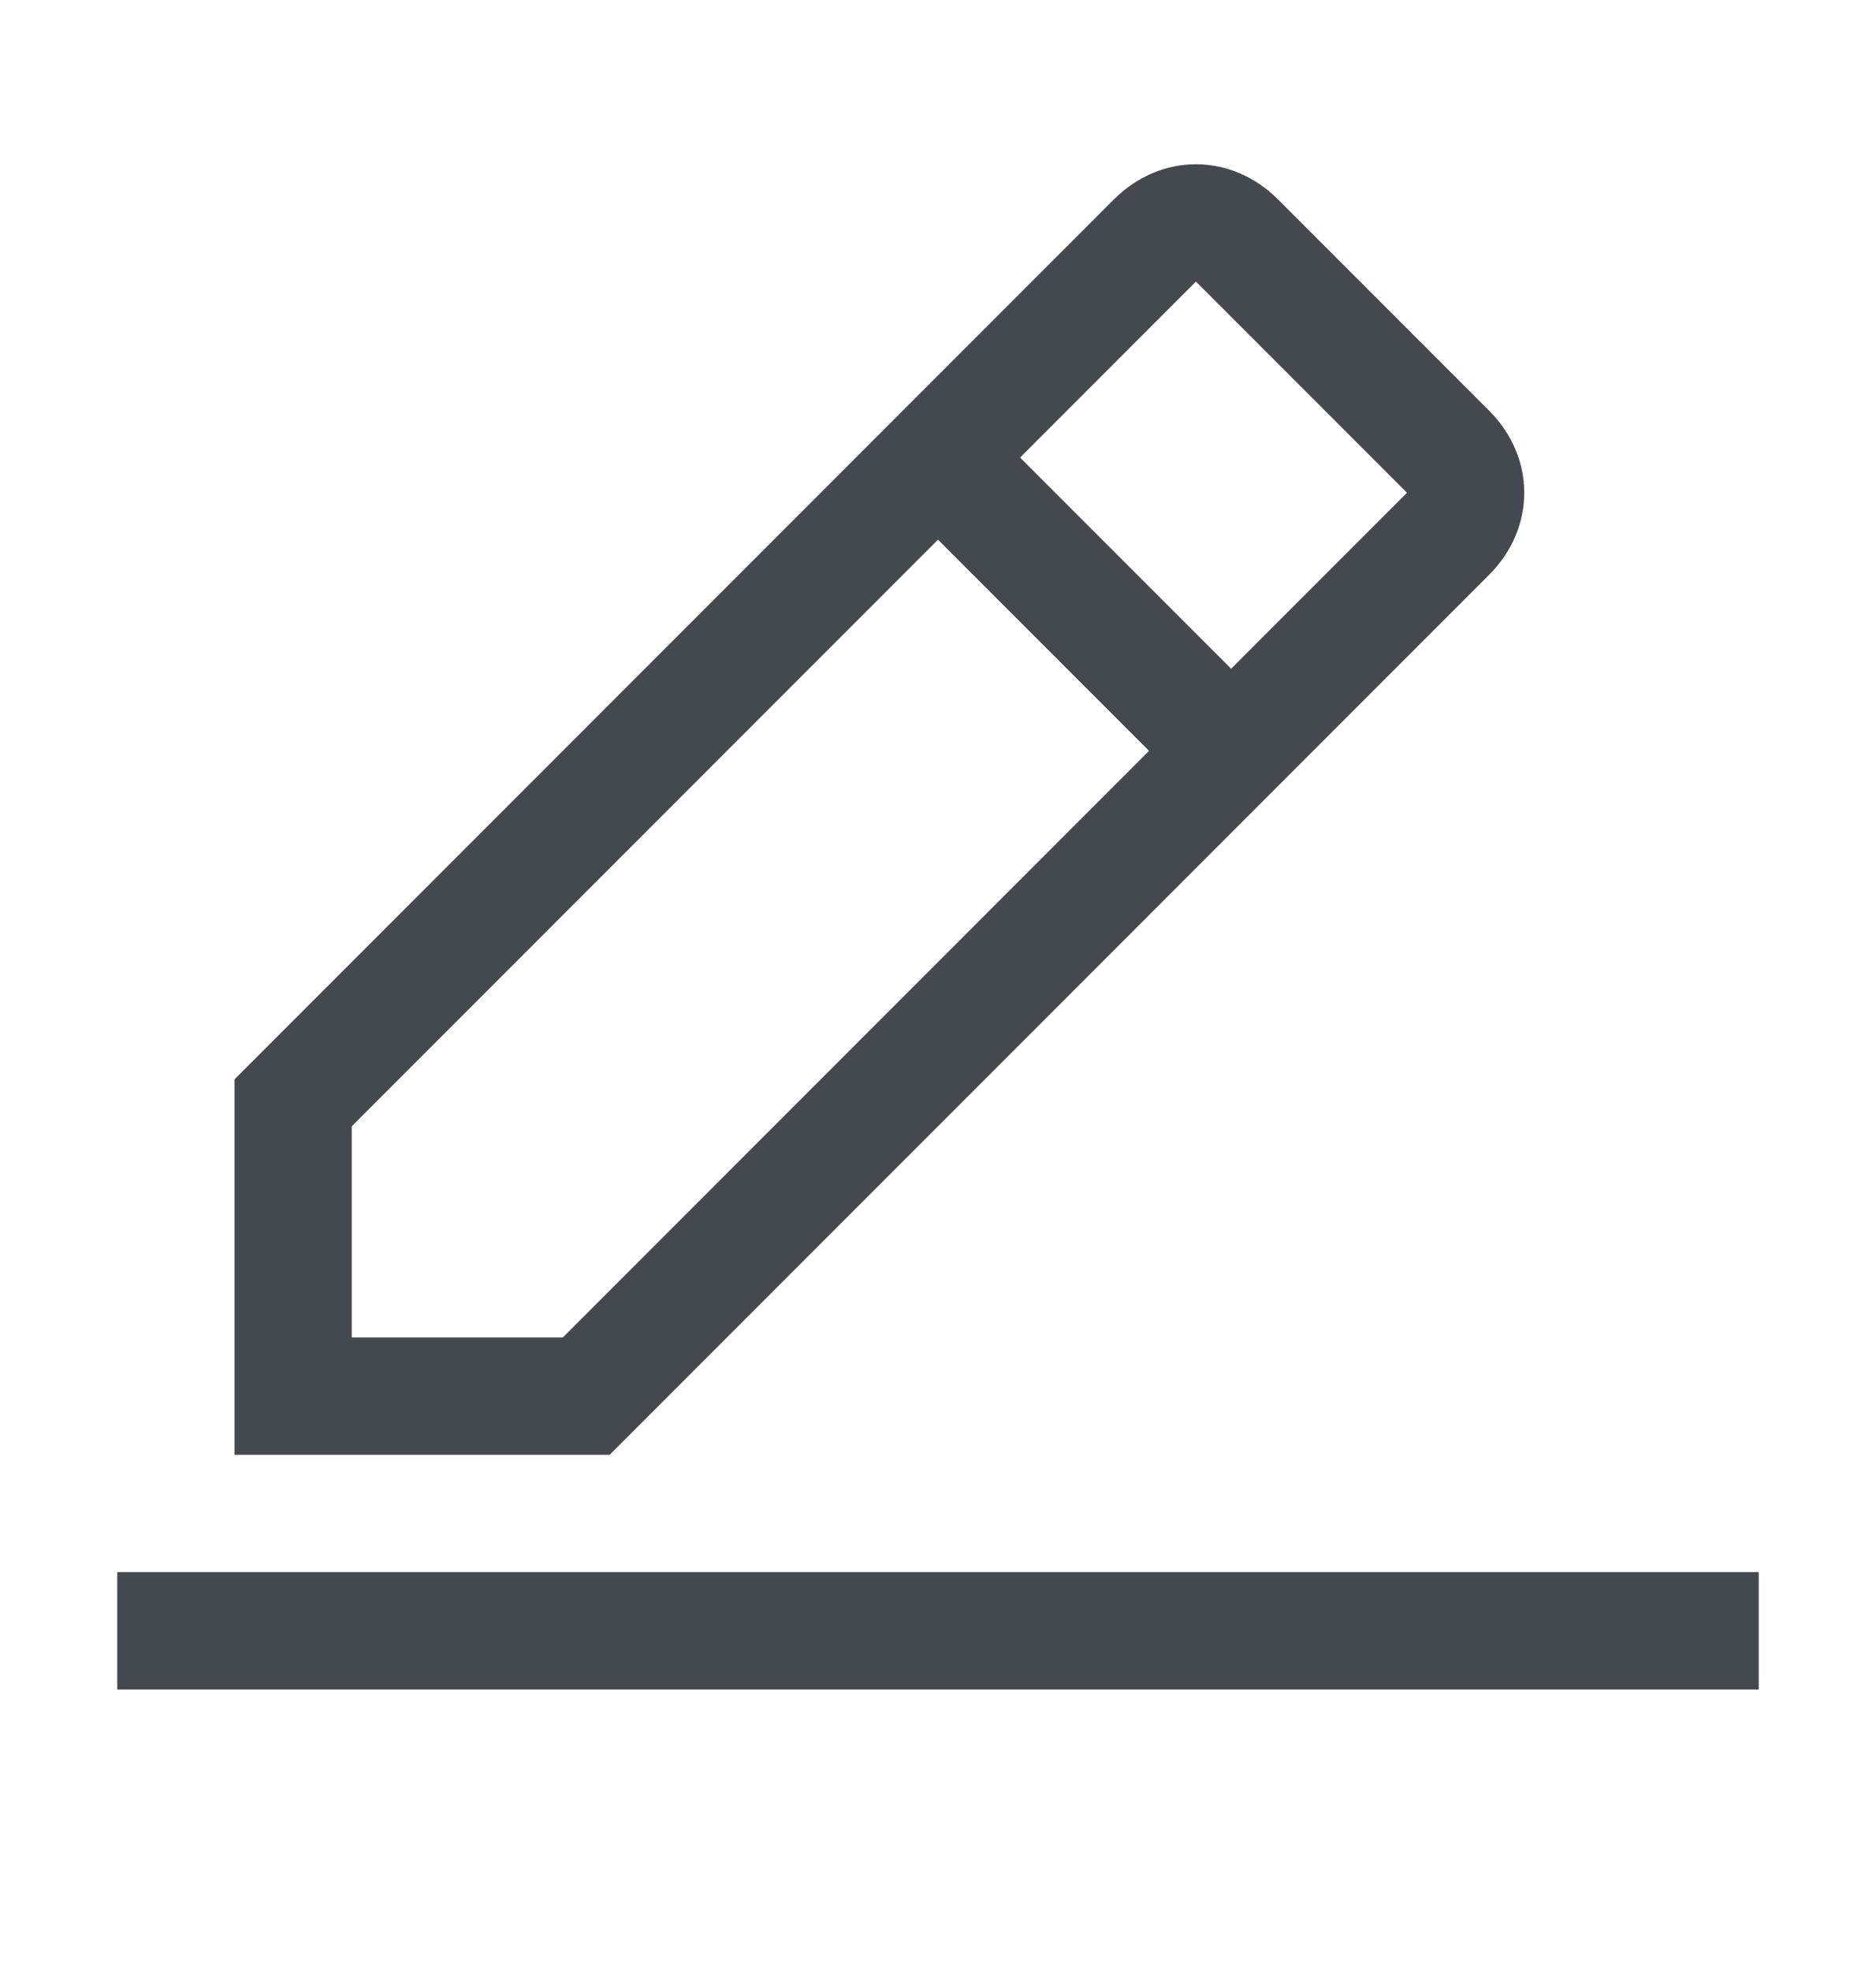 <svg width="20" height="21" viewBox="0 0 20 21" fill="none" xmlns="http://www.w3.org/2000/svg">
<g id="carbon:edit">
<path id="Vector" d="M1.25 16.75H18.75V18H1.25V16.75ZM15.875 6.125C16.375 5.625 16.375 4.875 15.875 4.375L13.625 2.125C13.125 1.625 12.375 1.625 11.875 2.125L2.5 11.5V15.5H6.5L15.875 6.125ZM12.75 3L15 5.25L13.125 7.125L10.875 4.875L12.75 3ZM3.75 14.25V12L10 5.75L12.25 8L6 14.25H3.75Z" fill="#444950"/>
</g>
</svg>
